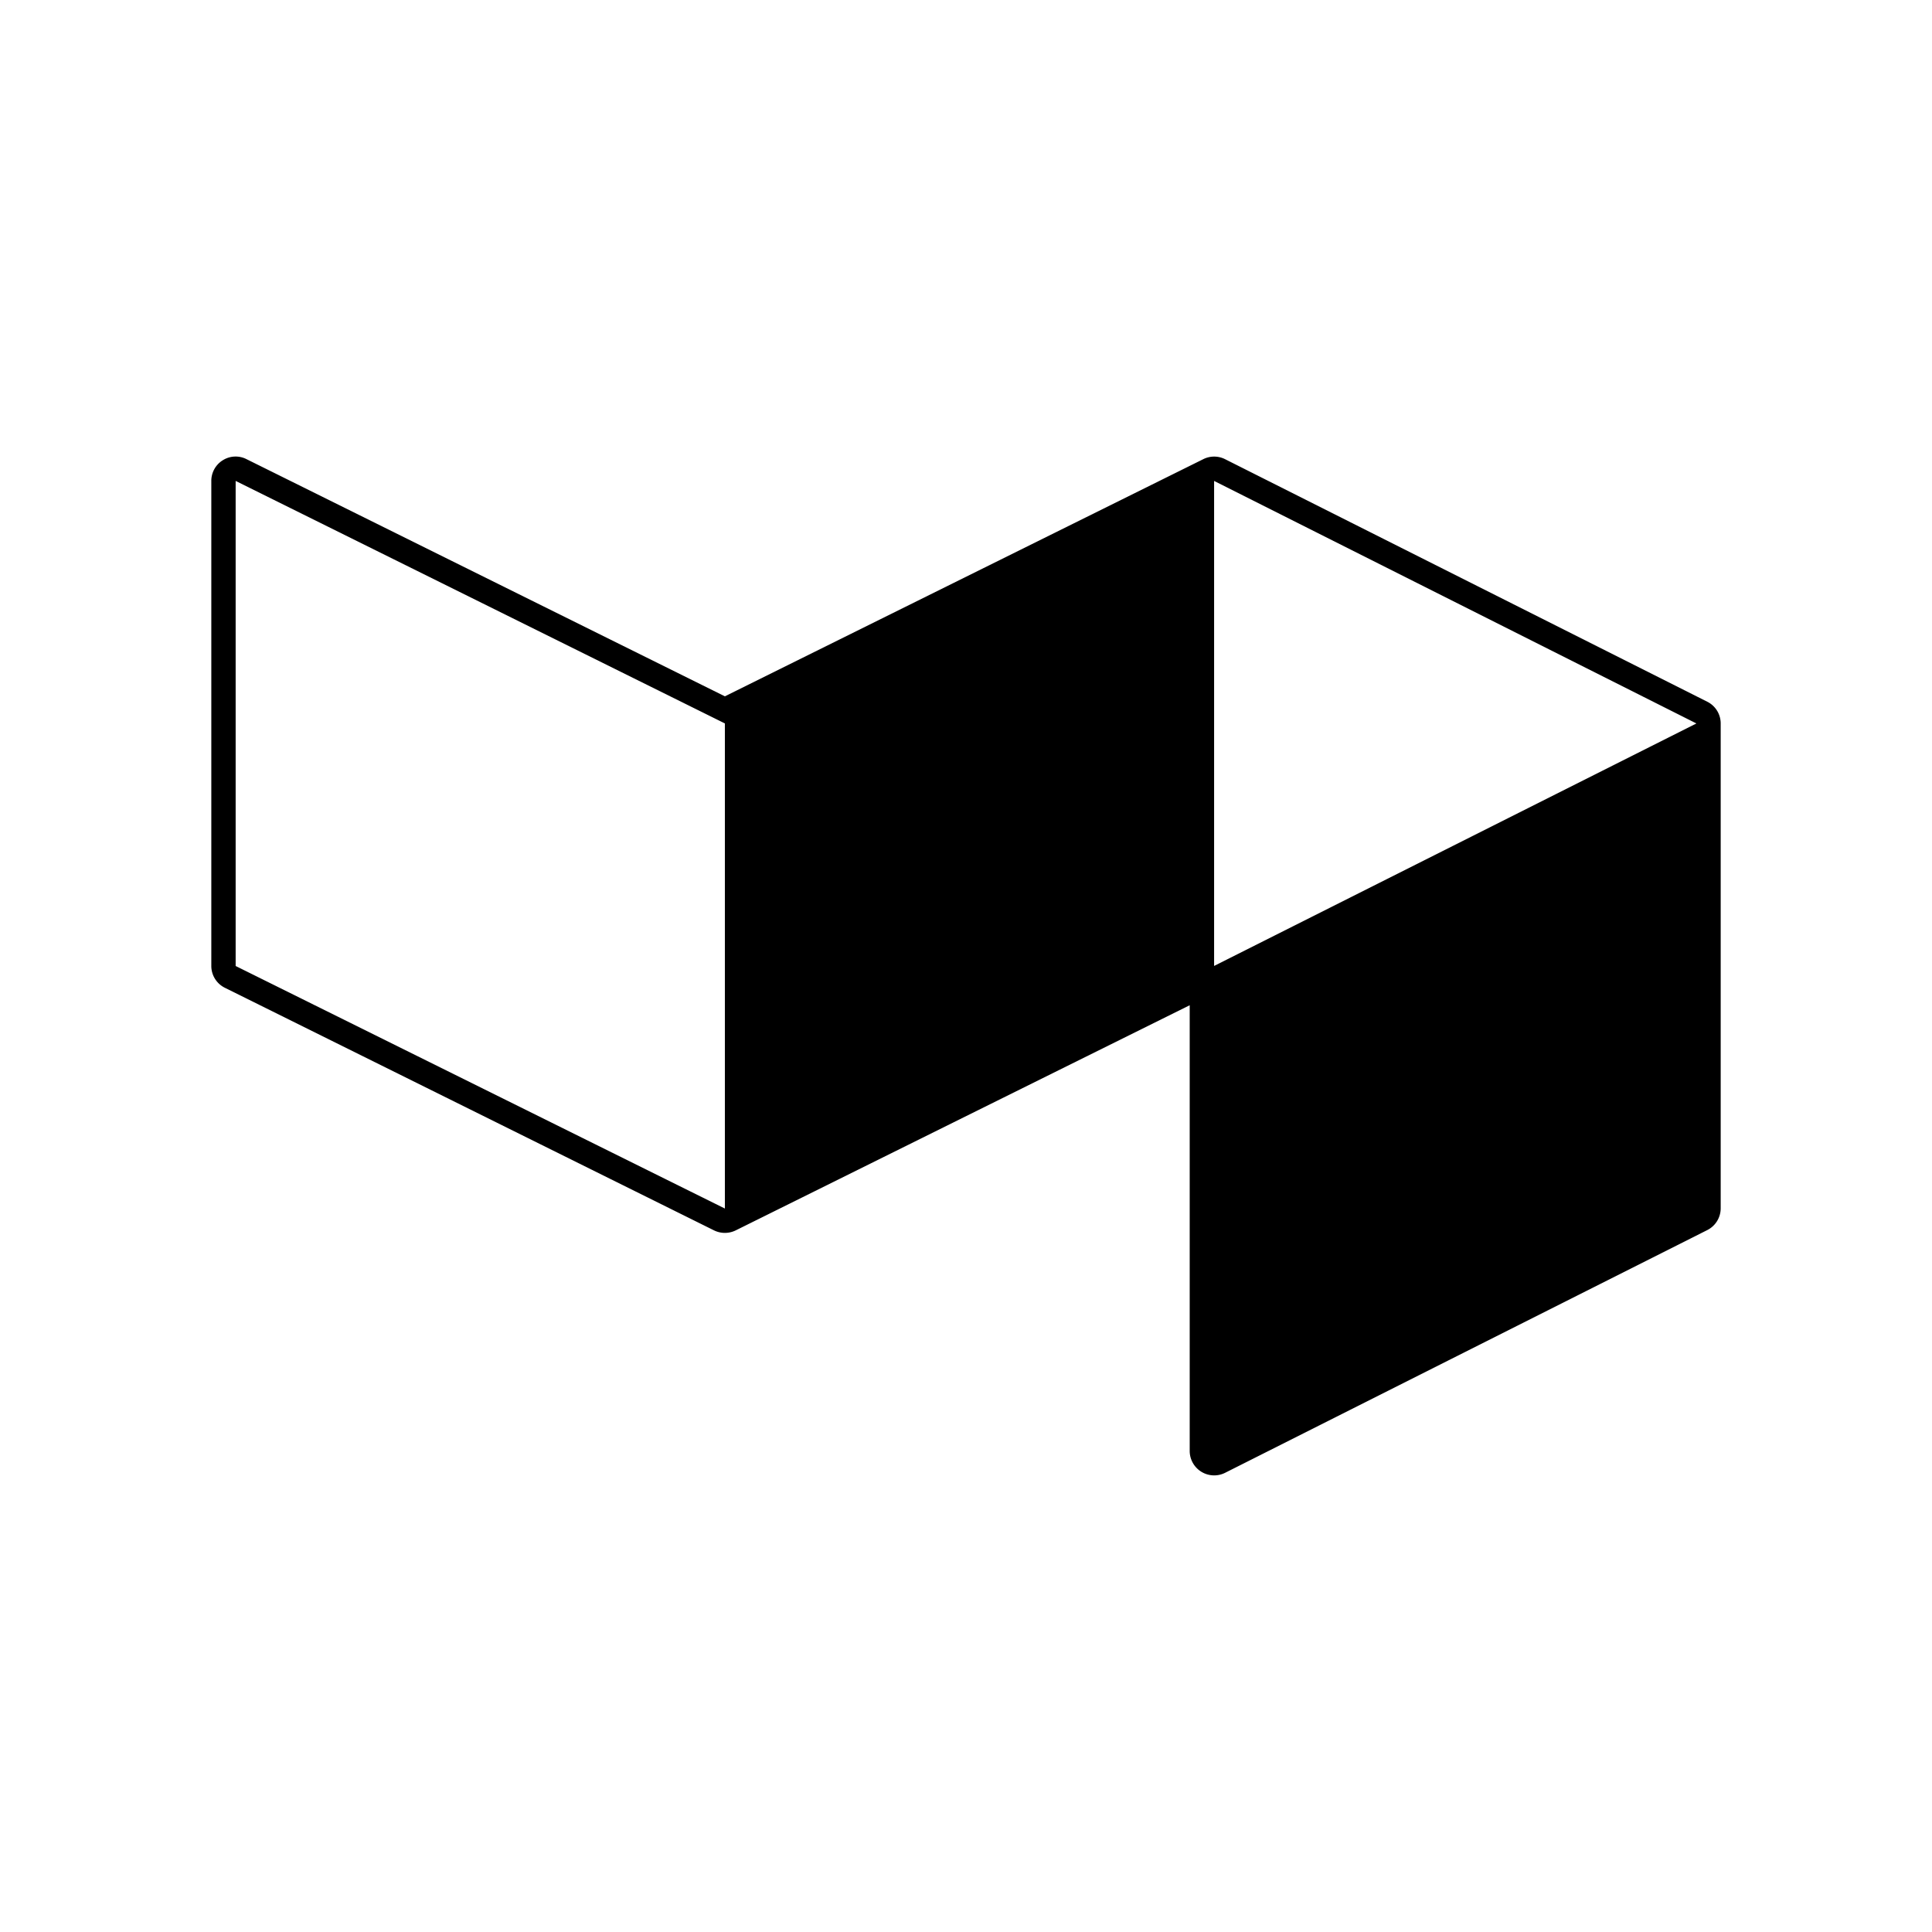 <svg xmlns="http://www.w3.org/2000/svg" width="100%" height="100%" viewBox="0 0 30.72 30.72"><path d="M26.973 11.503l-7.668-3.856v7.712l7.668-3.855zM11.526 19.217V11.503L3.747 7.647V15.36l7.78 3.857zM3.543 7.318a0.382 0.382 0 0 1 0.377-0.017l7.606 3.771 7.607-3.771a0.386 0.386 0 0 1 0.346 0l7.668 3.857a0.386 0.386 0 0 1 0.213 0.345v7.71a0.388 0.388 0 0 1-0.213 0.346l-7.668 3.86a0.389 0.389 0 0 1-0.562-0.345v-7.09l-7.219 3.58a0.392 0.392 0 0 1-0.344 0L3.575 15.706A0.387 0.387 0 0 1 3.36 15.36V7.647a0.385 0.385 0 0 1 0.183-0.329z" /></svg>
